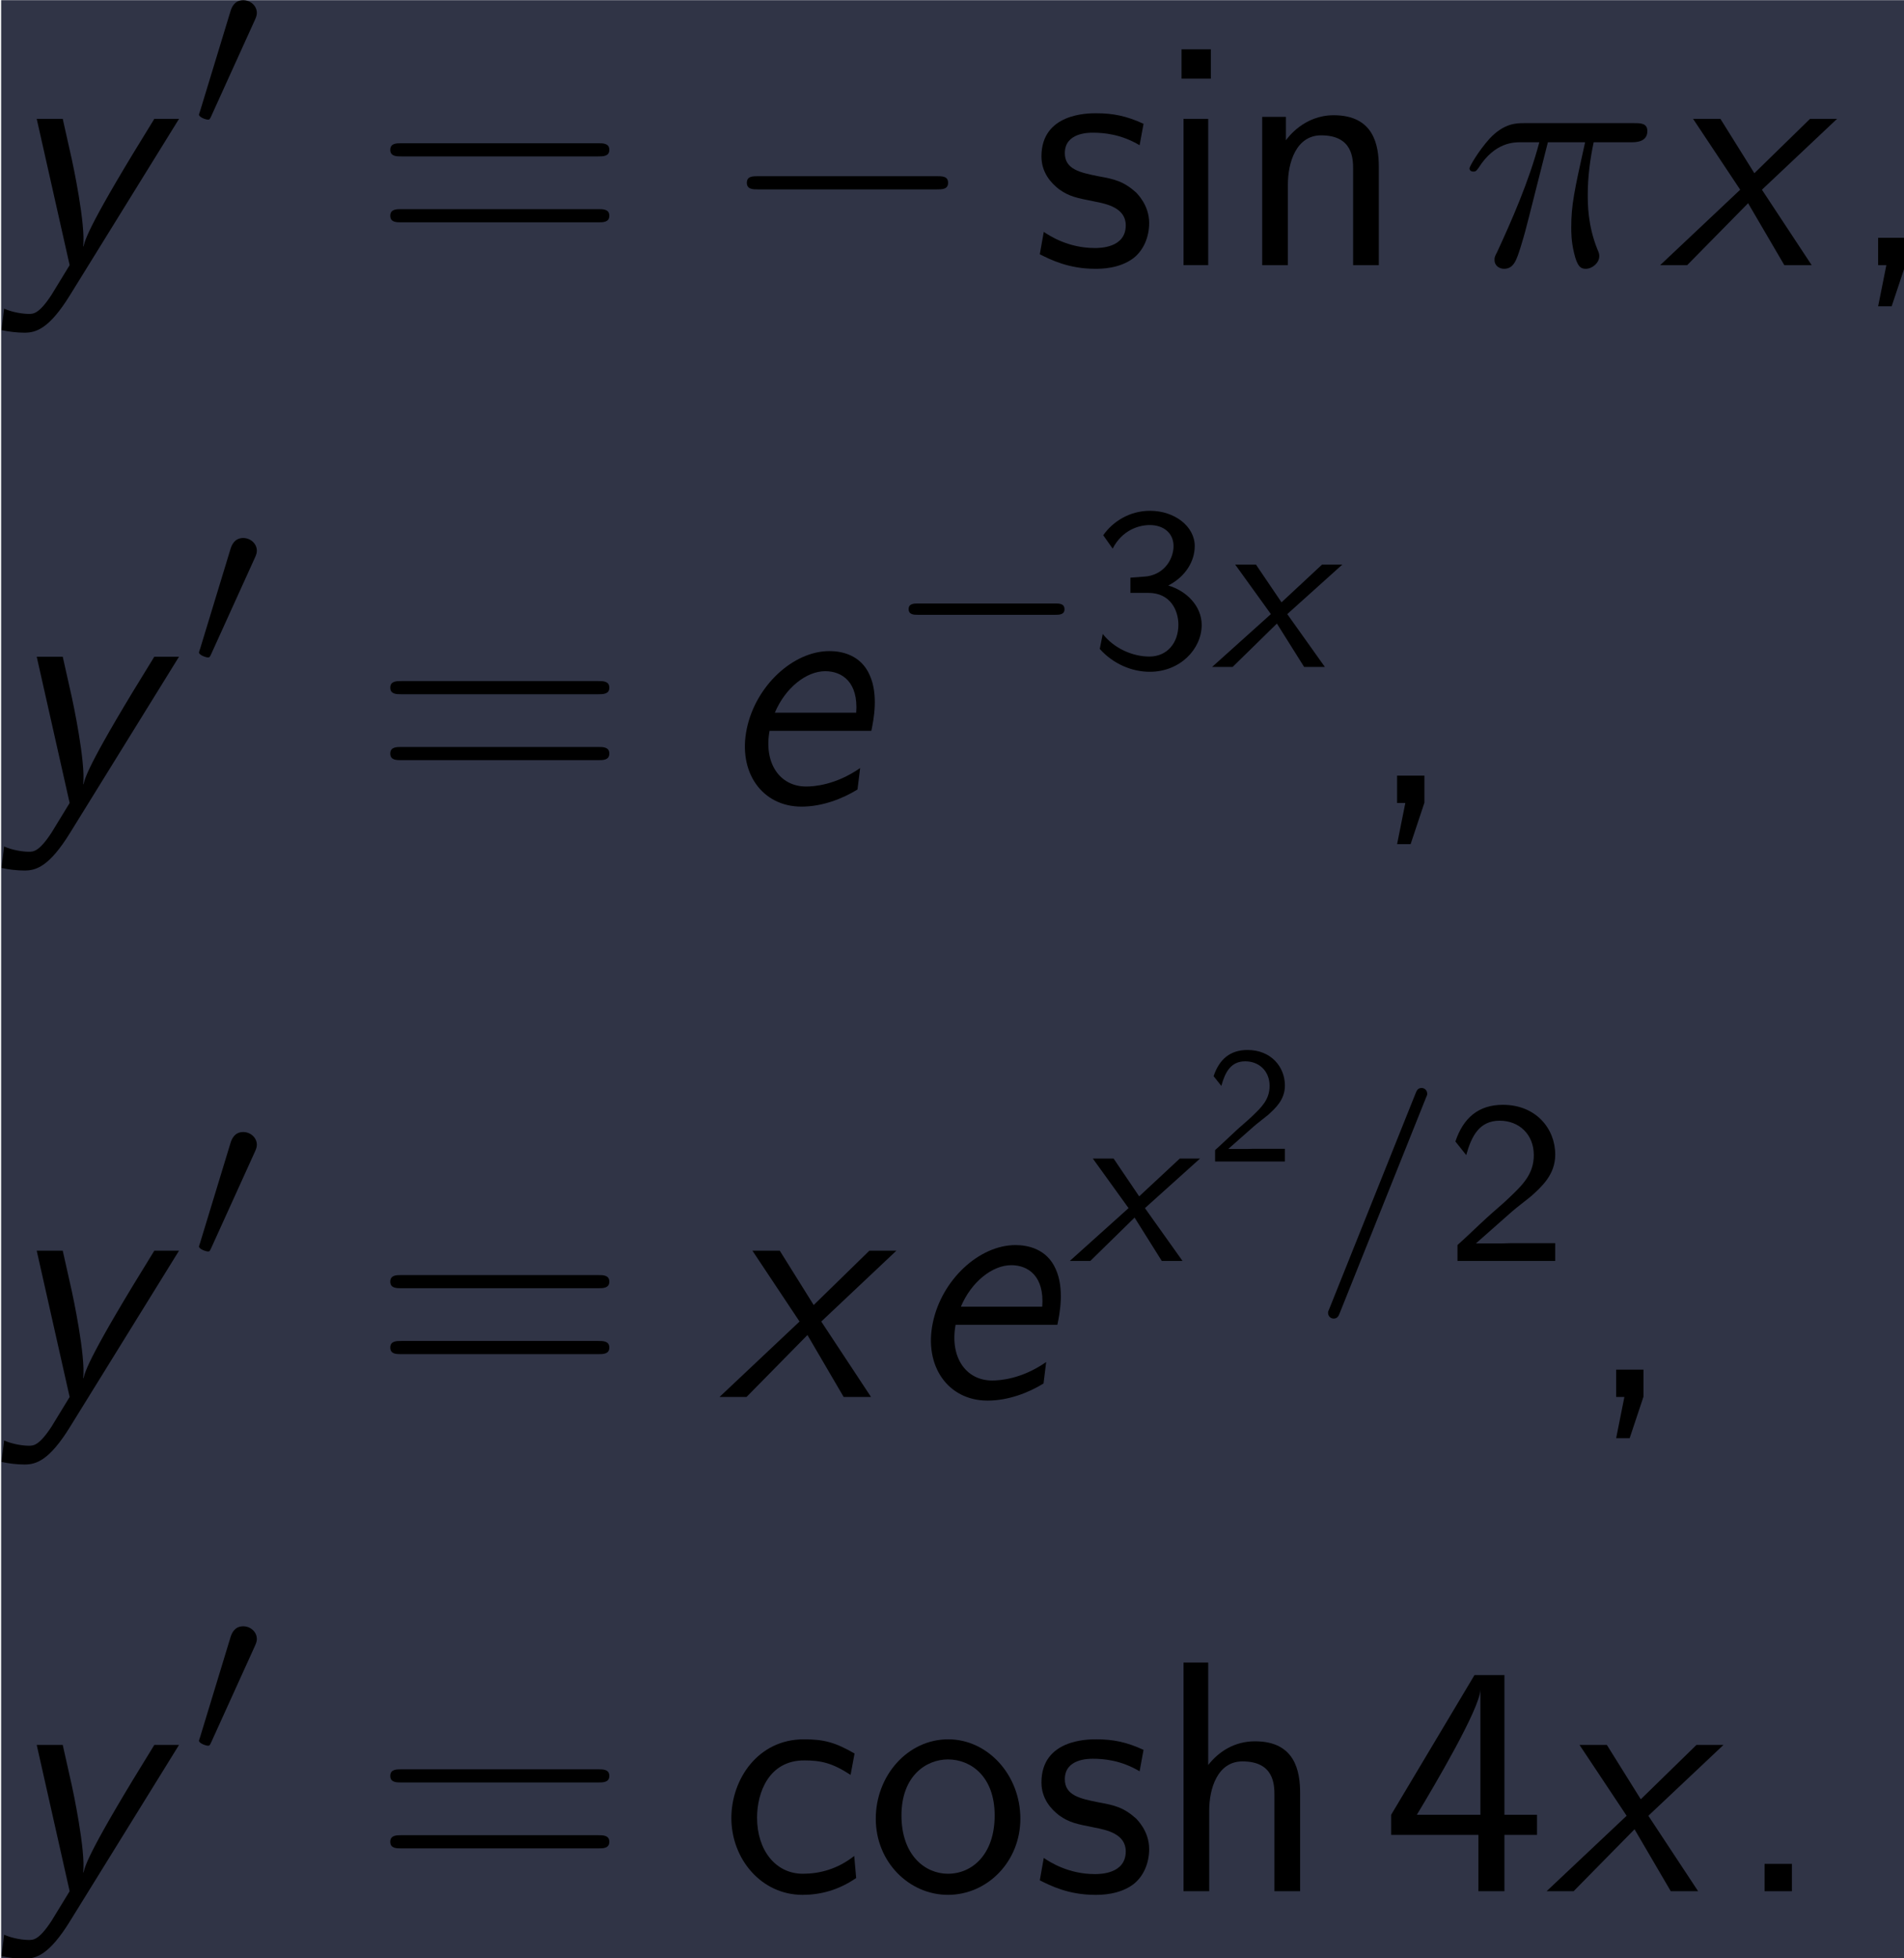 <?xml version='1.0' encoding='UTF-8'?>
<!-- This file was generated by dvisvgm 3.0.3 -->
<svg version='1.1' xmlns='http://www.w3.org/2000/svg' xmlns:xlink='http://www.w3.org/1999/xlink' width='96.521pt' height='99.237pt' viewBox='343.041 52.366 96.521 99.237'>
<defs>
<path id='g0-120' d='M3.41 0L2.273-1.597L3.94-3.096H3.327L2.099-1.953L1.325-3.096H.697L1.778-1.597L0 0H.621L1.96-1.311L2.783 0H3.41Z'/>
<use id='g3-50' xlink:href='#g2-50' transform='scale(1.4)'/>
<use id='g3-51' xlink:href='#g2-51' transform='scale(1.4)'/>
<path id='g2-50' d='M2.376 0V-.384H1.41C1.35-.384 1.29-.379 1.23-.379H.663L1.435-1.061C1.524-1.141 1.768-1.325 1.863-1.405C2.082-1.604 2.376-1.863 2.376-2.296C2.376-2.859 1.958-3.372 1.245-3.372C.717-3.372 .389-3.088 .219-2.58L.453-2.286C.568-2.705 .742-3.029 1.176-3.029C1.594-3.029 1.913-2.735 1.913-2.286C1.913-1.873 1.669-1.639 1.37-1.355C1.27-1.255 1.001-1.031 .897-.932C.752-.802 .408-.468 .264-.344V0H2.376Z'/>
<path id='g2-51' d='M2.421-.907C2.421-1.315 2.092-1.644 1.699-1.758C2.077-1.953 2.271-2.286 2.271-2.61C2.271-3.034 1.838-3.372 1.305-3.372C.867-3.372 .503-3.143 .294-2.844L.498-2.555C.702-2.954 1.061-3.064 1.3-3.064C1.594-3.064 1.813-2.894 1.813-2.61C1.813-2.346 1.634-2.022 1.255-1.958C1.23-1.953 1.21-1.953 .882-1.928V-1.599H1.27C1.743-1.599 1.918-1.225 1.918-.912C1.918-.523 1.679-.224 1.29-.224C.936-.224 .533-.394 .284-.712L.219-.389C.508-.065 .912 .105 1.3 .105C1.953 .105 2.421-.384 2.421-.907Z'/>
<path id='g1-101' d='M4.593-2.182C4.663-2.521 4.812-3.268 4.543-3.866C4.274-4.483 3.686-4.593 3.328-4.593C2.222-4.593 1.096-3.537 .827-2.252C.548-.936 1.285 .11 2.481 .11C3.108 .11 3.726-.13 4.174-.408L4.254-1.056C3.507-.538 2.849-.498 2.62-.498C1.823-.498 1.335-1.205 1.514-2.182H4.593ZM4.135-2.73H1.674C1.993-3.487 2.63-3.985 3.198-3.985C3.716-3.985 4.204-3.646 4.135-2.73Z'/>
<path id='g1-120' d='M4.583 0L3.078-2.281L5.35-4.423H4.533L2.849-2.78L1.823-4.423H.996L2.421-2.281L0 0H.817L2.66-1.873L3.756 0H4.583Z'/>
<path id='g1-121' d='M5.38-4.423H4.633C2.67-1.255 2.55-.797 2.491-.568H2.481C2.56-1.235 2.162-3.088 2.142-3.178L1.863-4.423H1.076L2.072 0L1.524 .897C1.146 1.474 .976 1.474 .837 1.474C.677 1.474 .359 1.435 .09 1.315L.01 1.963C.219 2.012 .488 2.042 .707 2.042C1.056 2.042 1.455 1.923 2.082 .907L5.38-4.423Z'/>
<path id='g5-0' d='M6.565-2.291C6.735-2.291 6.914-2.291 6.914-2.491S6.735-2.69 6.565-2.69H1.176C1.006-2.69 .827-2.69 .827-2.491S1.006-2.291 1.176-2.291H6.565Z'/>
<path id='g8-61' d='M3.494-4.924C3.536-5.014 3.536-5.028 3.536-5.056C3.536-5.168 3.445-5.23 3.368-5.23C3.25-5.23 3.215-5.147 3.18-5.056L.579 1.437C.537 1.527 .537 1.541 .537 1.569C.537 1.681 .628 1.743 .704 1.743C.823 1.743 .858 1.66 .893 1.569L3.494-4.924Z'/>
<path id='g6-0' d='M5.189-1.576C5.3-1.576 5.467-1.576 5.467-1.743C5.467-1.918 5.307-1.918 5.189-1.918H1.032C.921-1.918 .753-1.918 .753-1.75C.753-1.576 .914-1.576 1.032-1.576H5.189Z'/>
<path id='g6-48' d='M2.022-3.292C2.078-3.41 2.085-3.466 2.085-3.515C2.085-3.731 1.89-3.898 1.674-3.898C1.409-3.898 1.325-3.682 1.29-3.571L.37-.551C.363-.537 .335-.446 .335-.439C.335-.356 .551-.286 .607-.286C.656-.286 .663-.3 .711-.404L2.022-3.292Z'/>
<path id='g7-25' d='M2.64-3.716H3.766C3.437-2.242 3.347-1.813 3.347-1.146C3.347-.996 3.347-.727 3.427-.389C3.527 .05 3.636 .11 3.786 .11C3.985 .11 4.194-.07 4.194-.269C4.194-.329 4.194-.349 4.134-.488C3.846-1.205 3.846-1.853 3.846-2.132C3.846-2.66 3.915-3.198 4.025-3.716H5.161C5.29-3.716 5.649-3.716 5.649-4.055C5.649-4.294 5.44-4.294 5.25-4.294H1.913C1.694-4.294 1.315-4.294 .877-3.826C.528-3.437 .269-2.979 .269-2.929C.269-2.919 .269-2.829 .389-2.829C.468-2.829 .488-2.869 .548-2.949C1.036-3.716 1.614-3.716 1.813-3.716H2.381C2.062-2.511 1.524-1.305 1.106-.399C1.026-.249 1.026-.229 1.026-.159C1.026 .03 1.186 .11 1.315 .11C1.614 .11 1.694-.169 1.813-.538C1.953-.996 1.953-1.016 2.082-1.514L2.64-3.716Z'/>
<path id='g4-44' d='M1.793-.01V-.827H.966V0H1.215L.966 1.245H1.375L1.793-.01Z'/>
<path id='g4-46' d='M1.793 0V-.827H.966V0H1.793Z'/>
<path id='g4-52' d='M4.692-1.704V-2.311H3.706V-6.535H2.8L.279-2.311V-1.704H2.919V0H3.706V-1.704H4.692ZM2.979-2.311H1.056C1.574-3.168 2.969-5.529 2.979-6.097V-2.311Z'/>
<path id='g4-61' d='M7.183-3.487C7.183-3.686 6.994-3.686 6.854-3.686H.887C.747-3.686 .558-3.686 .558-3.487S.747-3.288 .897-3.288H6.844C6.994-3.288 7.183-3.288 7.183-3.487ZM7.183-1.494C7.183-1.694 6.994-1.694 6.844-1.694H.897C.747-1.694 .558-1.694 .558-1.494S.747-1.295 .887-1.295H6.854C6.994-1.295 7.183-1.295 7.183-1.494Z'/>
<path id='g4-99' d='M4.134-.399L4.075-1.066C3.567-.667 3.029-.528 2.521-.528C1.694-.528 1.136-1.245 1.136-2.222C1.136-2.999 1.504-3.955 2.56-3.955C3.078-3.955 3.417-3.875 3.965-3.517L4.085-4.164C3.497-4.503 3.158-4.593 2.55-4.593C1.166-4.593 .359-3.387 .359-2.212C.359-.976 1.265 .11 2.511 .11C3.049 .11 3.597-.03 4.134-.399Z'/>
<path id='g4-104' d='M4.334 0V-2.969C4.334-3.626 4.184-4.533 2.969-4.533C2.351-4.533 1.873-4.224 1.554-3.816V-6.914H.807V0H1.584V-2.441C1.584-3.098 1.833-3.925 2.59-3.925C3.547-3.925 3.557-3.218 3.557-2.899V0H4.334Z'/>
<path id='g4-105' d='M1.554 0V-4.423H.807V0H1.554ZM1.634-5.639V-6.526H.747V-5.639H1.634Z'/>
<path id='g4-110' d='M4.334 0V-2.969C4.334-3.626 4.184-4.533 2.969-4.533C2.072-4.533 1.584-3.856 1.524-3.776V-4.483H.807V0H1.584V-2.441C1.584-3.098 1.833-3.925 2.59-3.925C3.547-3.925 3.557-3.218 3.557-2.899V0H4.334Z'/>
<path id='g4-111' d='M4.672-2.192C4.672-3.527 3.676-4.593 2.491-4.593C1.265-4.593 .299-3.497 .299-2.192C.299-.877 1.315 .11 2.481 .11C3.676 .11 4.672-.897 4.672-2.192ZM3.895-2.291C3.895-1.116 3.218-.528 2.481-.528C1.793-.528 1.076-1.086 1.076-2.291S1.833-3.985 2.481-3.985C3.178-3.985 3.895-3.467 3.895-2.291Z'/>
<path id='g4-115' d='M3.587-1.275C3.587-1.823 3.218-2.162 3.198-2.192C2.809-2.54 2.54-2.6 2.042-2.69C1.494-2.8 1.036-2.899 1.036-3.387C1.036-4.005 1.753-4.005 1.883-4.005C2.202-4.005 2.73-3.965 3.298-3.626L3.417-4.274C2.899-4.513 2.491-4.593 1.983-4.593C1.733-4.593 .329-4.593 .329-3.288C.329-2.8 .618-2.481 .867-2.291C1.176-2.072 1.395-2.032 1.943-1.923C2.301-1.853 2.879-1.733 2.879-1.205C2.879-.518 2.092-.518 1.943-.518C1.136-.518 .578-.887 .399-1.006L.279-.329C.598-.169 1.146 .11 1.953 .11C2.132 .11 2.68 .11 3.108-.209C3.417-.448 3.587-.847 3.587-1.275Z'/>
</defs>
<g id='page1' transform='matrix(1.676 0 0 1.676 0 0)'>
<rect x='204.713' y='31.25' width='57.6' height='59.221' fill='#303446'/>
<use x='204.713' y='39.262' xlink:href='#g1-121'/>
<use x='210.362' y='35.149' xlink:href='#g6-48'/>
<use x='215.925' y='39.262' xlink:href='#g4-61'/>
<use x='226.441' y='39.262' xlink:href='#g5-0'/>
<use x='235.85' y='39.262' xlink:href='#g4-115'/>
<use x='239.669' y='39.262' xlink:href='#g4-105'/>
<use x='242.049' y='39.262' xlink:href='#g4-110'/>
<use x='248.857' y='39.262' xlink:href='#g7-25'/>
<use x='254.893' y='39.262' xlink:href='#g1-120'/>
<use x='260.52' y='39.262' xlink:href='#g4-44'/>
<use x='204.713' y='55.524' xlink:href='#g1-121'/>
<use x='210.362' y='51.41' xlink:href='#g6-48'/>
<use x='215.925' y='55.524' xlink:href='#g4-61'/>
<use x='226.441' y='55.524' xlink:href='#g1-101'/>
<use x='231.409' y='51.41' xlink:href='#g6-0'/>
<use x='237.636' y='51.41' xlink:href='#g3-51'/>
<use x='241.341' y='51.41' xlink:href='#g0-120'/>
<use x='245.97' y='55.524' xlink:href='#g4-44'/>
<use x='204.713' y='73.484' xlink:href='#g1-121'/>
<use x='210.362' y='69.371' xlink:href='#g6-48'/>
<use x='215.925' y='73.484' xlink:href='#g4-61'/>
<use x='226.441' y='73.484' xlink:href='#g1-120'/>
<use x='232.068' y='73.484' xlink:href='#g1-101'/>
<use x='237.036' y='69.371' xlink:href='#g0-120'/>
<use x='241.167' y='66.364' xlink:href='#g2-50'/>
<use x='244.311' y='69.371' xlink:href='#g8-61'/>
<use x='248.393' y='69.371' xlink:href='#g3-50'/>
<use x='252.596' y='73.484' xlink:href='#g4-44'/>
<use x='204.713' y='88.428' xlink:href='#g1-121'/>
<use x='210.362' y='84.315' xlink:href='#g6-48'/>
<use x='215.925' y='88.428' xlink:href='#g4-61'/>
<use x='226.441' y='88.428' xlink:href='#g4-99'/>
<use x='230.869' y='88.428' xlink:href='#g4-111'/>
<use x='235.85' y='88.428' xlink:href='#g4-115'/>
<use x='239.669' y='88.428' xlink:href='#g4-104'/>
<use x='246.477' y='88.428' xlink:href='#g4-52'/>
<use x='251.458' y='88.428' xlink:href='#g1-120'/>
<use x='257.085' y='88.428' xlink:href='#g4-46'/>
</g>
</svg>